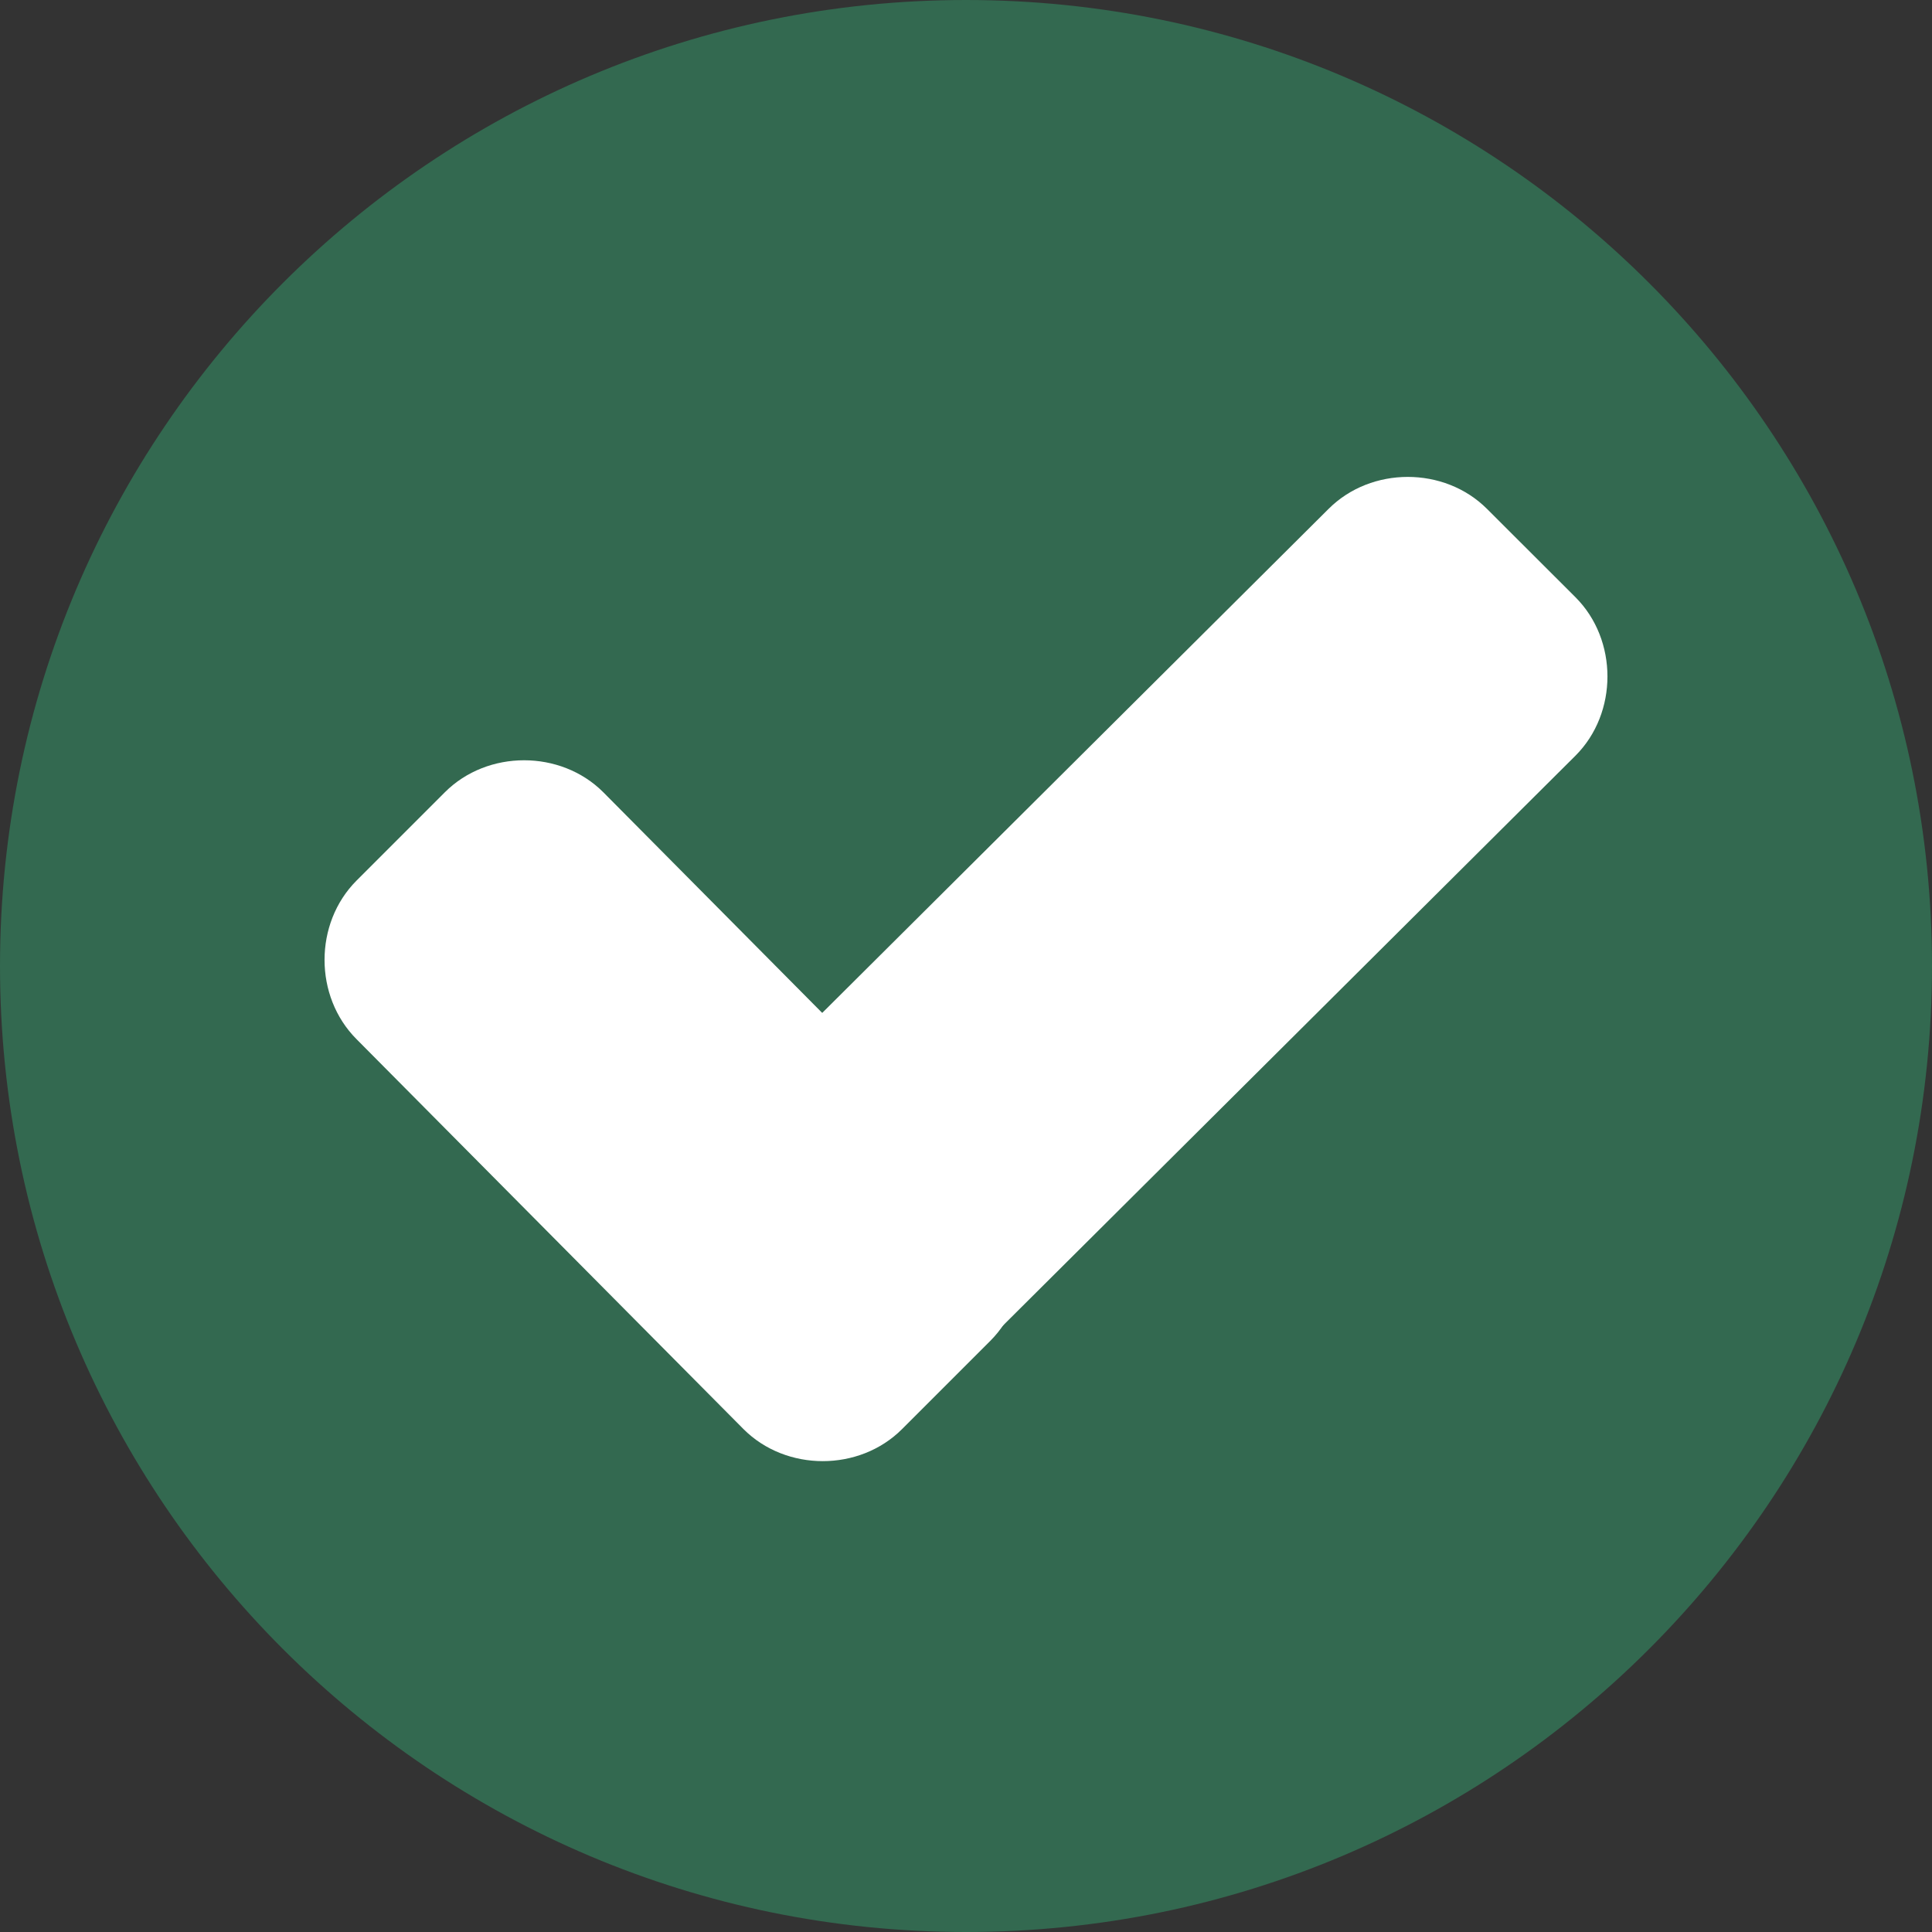 <svg width="15" height="15" viewBox="0 0 15 15" fill="none" xmlns="http://www.w3.org/2000/svg">
<rect x="0" y="0" width="15" height="15" fill="#333333" stroke="none"/>
<path d="M7.5 15C11.642 15 15 11.642 15 7.5C15 3.358 11.642 0 7.5 0C3.358 0 0 3.358 0 7.5C0 11.642 3.358 15 7.5 15Z" fill="#32ba7c" fill-opacity="0.4"/>
<path d="M7.689 9.18C8.02 9.511 8.02 10.079 7.689 10.41L7.003 11.096C6.672 11.427 6.104 11.427 5.773 11.096L2.768 8.068C2.437 7.736 2.437 7.169 2.768 6.837L3.454 6.151C3.785 5.82 4.353 5.82 4.684 6.151L7.689 9.18Z" fill="white"/>
<path d="M10.315 3.951C10.646 3.62 11.214 3.62 11.545 3.951L12.232 4.637C12.563 4.968 12.563 5.536 12.232 5.867L7.026 11.049C6.695 11.38 6.127 11.38 5.796 11.049L5.11 10.363C4.779 10.031 4.779 9.464 5.11 9.132L10.315 3.951Z" fill="white"/>
</svg>
